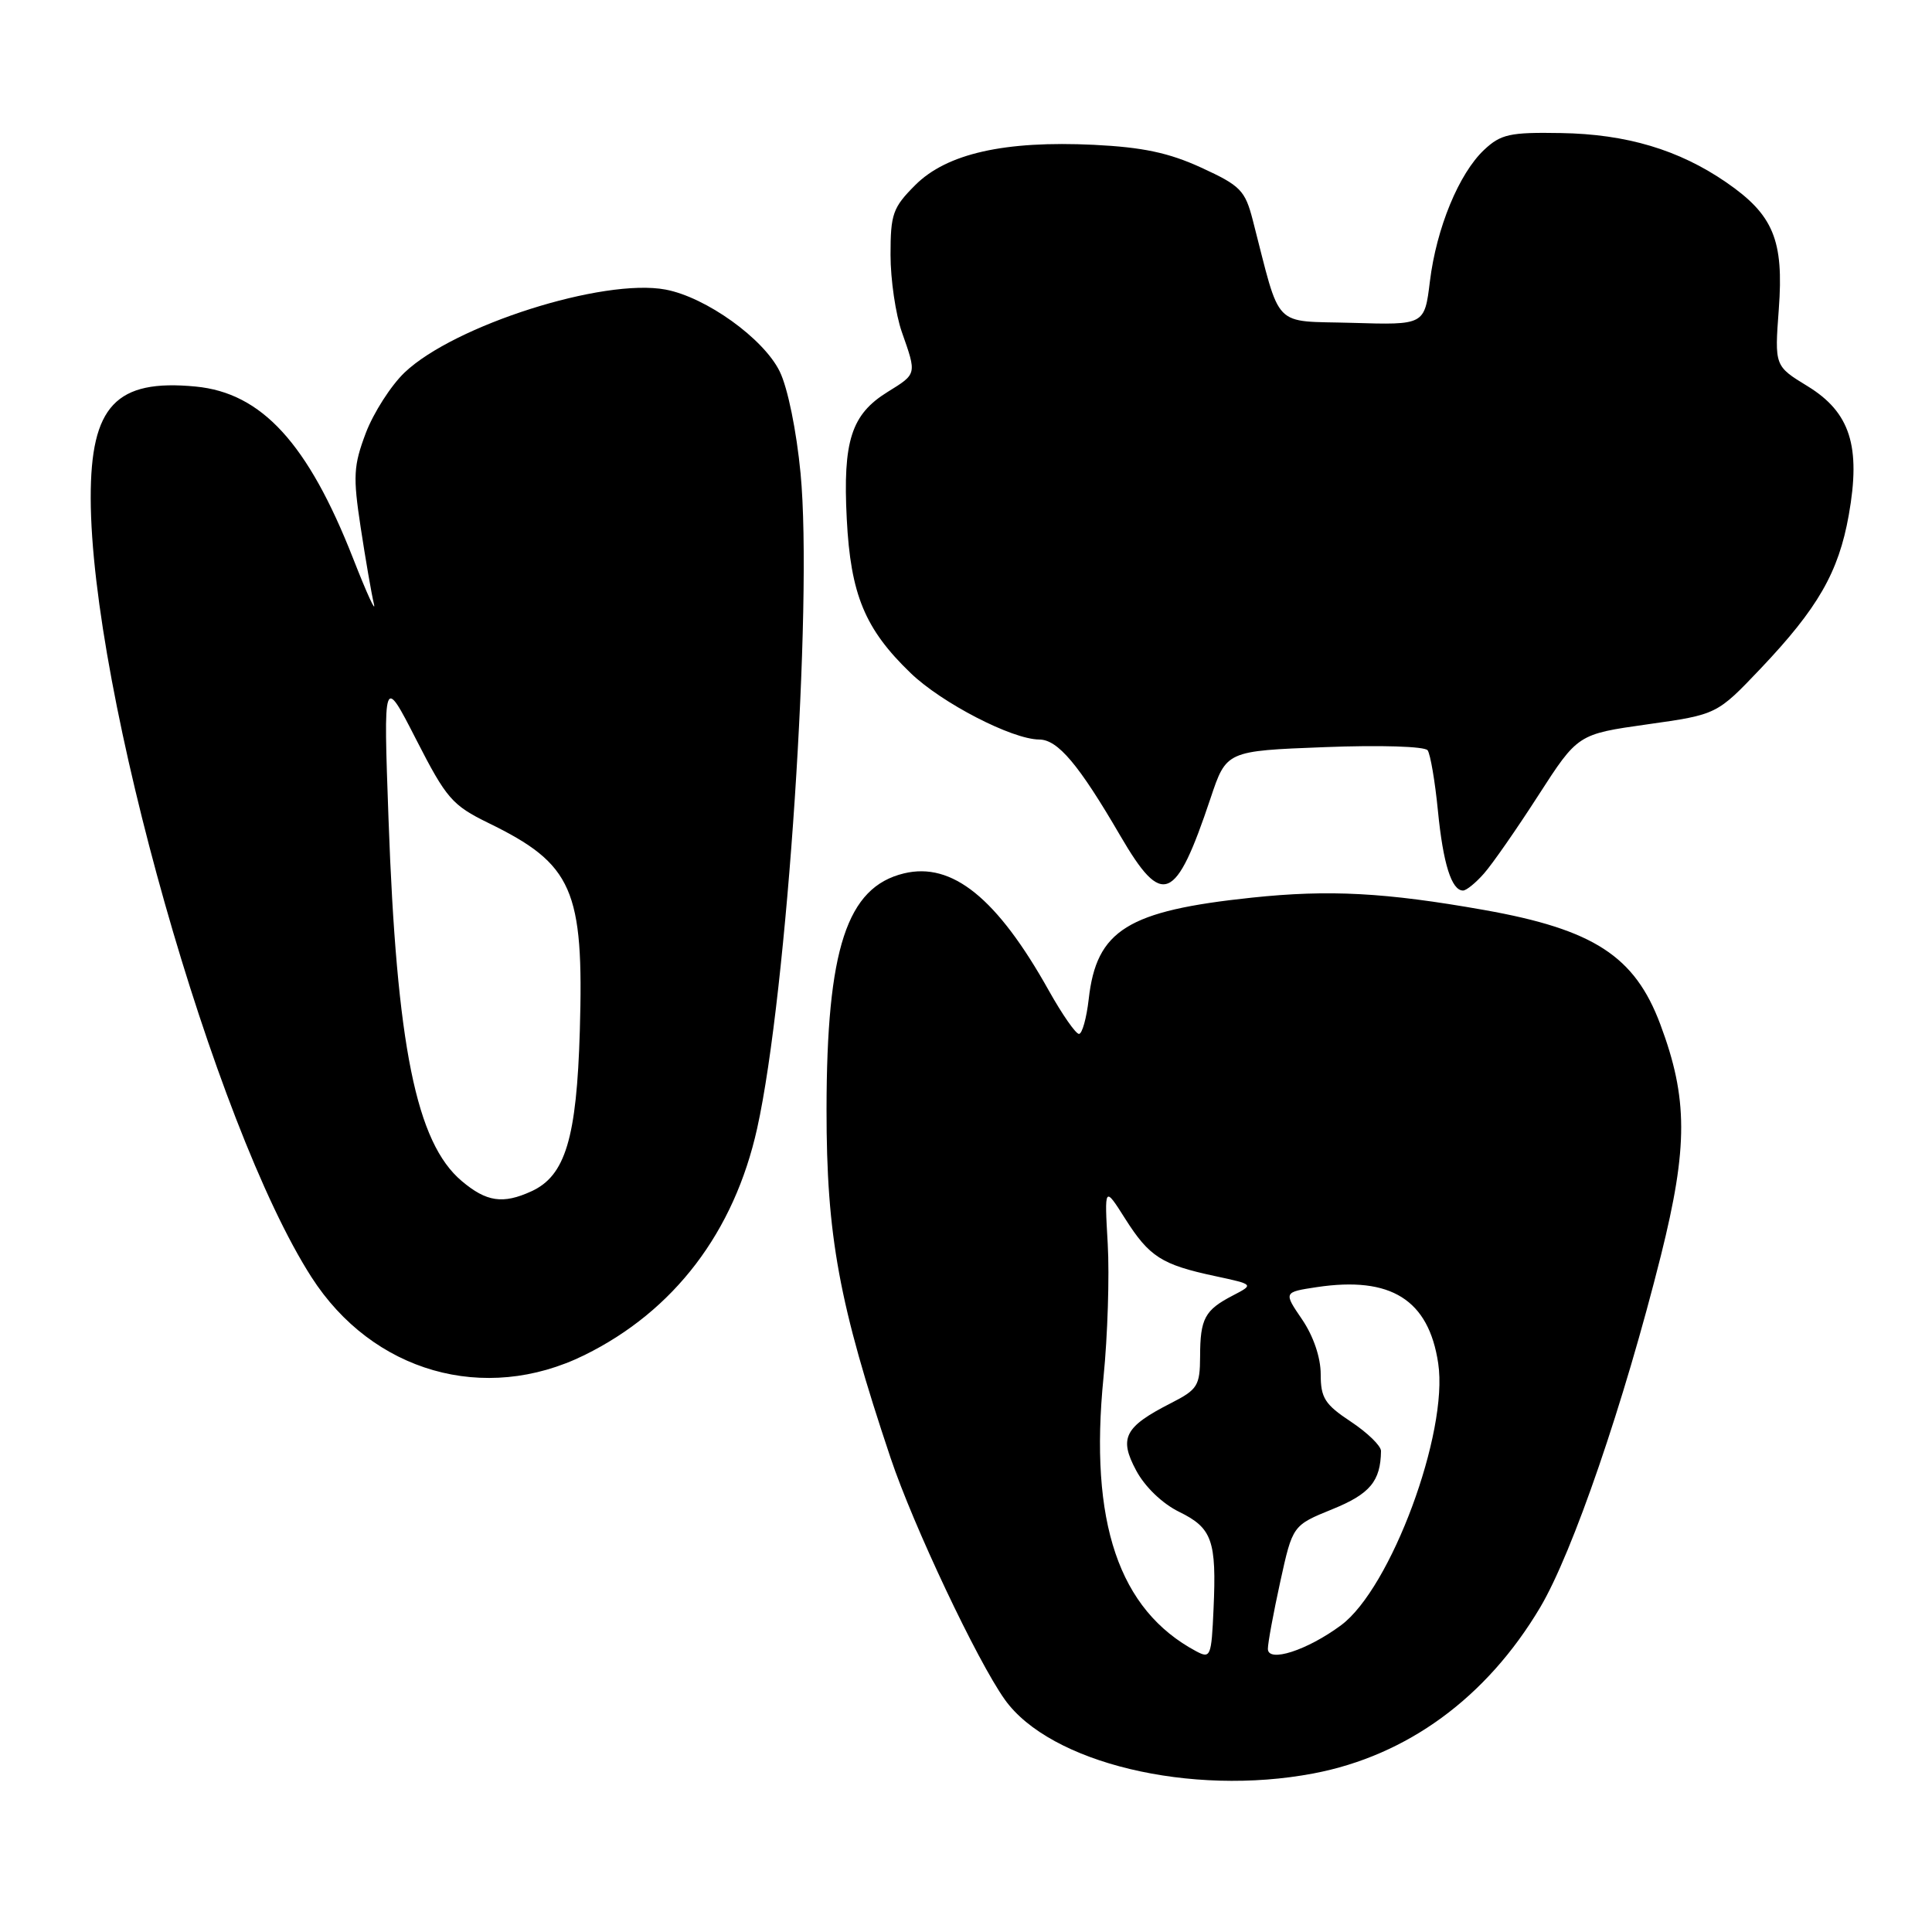 <?xml version="1.0" encoding="UTF-8" standalone="no"?>
<!DOCTYPE svg PUBLIC "-//W3C//DTD SVG 1.1//EN" "http://www.w3.org/Graphics/SVG/1.1/DTD/svg11.dtd" >
<svg xmlns="http://www.w3.org/2000/svg" xmlns:xlink="http://www.w3.org/1999/xlink" version="1.1" viewBox="0 0 256 256">
 <g >
 <path fill="currentColor"
d=" M 174.04 234.99 C 186.47 232.63 196.98 224.94 204.08 212.99 C 208.39 205.73 215.16 185.99 220.08 166.36 C 223.68 151.94 223.67 145.53 220.00 135.73 C 216.62 126.69 211.18 123.16 196.67 120.58 C 183.58 118.26 176.14 117.86 165.90 118.94 C 149.40 120.68 145.29 123.23 144.26 132.39 C 143.97 134.92 143.39 137.00 142.97 137.00 C 142.54 137.00 140.74 134.41 138.97 131.25 C 132.12 119.00 126.16 114.18 119.77 115.73 C 112.21 117.56 109.54 125.72 109.52 147.00 C 109.51 163.77 111.16 172.75 118.01 193.19 C 121.01 202.14 129.47 220.05 133.14 225.20 C 139.13 233.61 157.77 238.08 174.04 234.99 Z  M 77.44 179.56 C 89.32 173.71 97.28 163.26 100.33 149.50 C 104.30 131.62 107.72 79.96 106.08 62.73 C 105.54 57.09 104.38 51.39 103.32 49.23 C 101.19 44.86 93.55 39.38 88.19 38.37 C 79.94 36.82 60.18 43.11 53.61 49.36 C 51.80 51.09 49.49 54.70 48.47 57.38 C 46.84 61.71 46.76 63.11 47.79 69.88 C 48.43 74.07 49.21 78.62 49.54 80.00 C 49.86 81.38 48.62 78.67 46.79 74.00 C 40.81 58.75 34.68 52.06 25.93 51.22 C 15.37 50.20 12.00 53.79 12.02 66.00 C 12.08 91.59 28.38 149.13 41.26 169.21 C 49.35 181.83 64.20 186.07 77.44 179.56 Z  M 196.63 115.75 C 197.73 114.51 200.97 109.85 203.84 105.39 C 209.07 97.28 209.07 97.28 218.28 95.98 C 227.50 94.68 227.50 94.68 233.29 88.59 C 240.88 80.59 243.62 75.84 244.97 68.26 C 246.60 59.13 245.16 54.63 239.51 51.17 C 235.14 48.50 235.14 48.50 235.70 40.96 C 236.38 31.82 234.99 28.47 228.75 24.17 C 222.46 19.84 215.52 17.77 206.83 17.63 C 200.07 17.51 198.87 17.78 196.66 19.85 C 193.32 22.99 190.34 30.20 189.47 37.28 C 188.76 43.07 188.76 43.07 179.16 42.78 C 168.46 42.47 169.79 43.84 166.00 29.17 C 164.98 25.22 164.37 24.60 159.19 22.22 C 154.88 20.24 151.42 19.51 144.95 19.19 C 133.14 18.62 125.46 20.34 121.28 24.52 C 118.30 27.50 118.00 28.35 118.00 33.77 C 118.00 37.06 118.68 41.66 119.50 44.00 C 121.48 49.63 121.51 49.52 117.62 51.93 C 112.81 54.90 111.67 58.41 112.20 68.75 C 112.71 78.78 114.60 83.35 120.67 89.19 C 124.79 93.16 134.11 97.97 137.70 97.99 C 140.17 98.00 142.94 101.29 148.45 110.75 C 154.04 120.33 155.77 119.61 160.40 105.78 C 162.50 99.50 162.50 99.50 175.50 99.00 C 182.93 98.71 188.79 98.90 189.17 99.42 C 189.53 99.93 190.15 103.53 190.53 107.42 C 191.22 114.45 192.34 118.00 193.86 118.00 C 194.30 118.00 195.54 116.99 196.63 115.75 Z  M 158.50 218.80 C 148.24 213.32 144.31 201.71 146.22 182.50 C 146.77 177.00 147.02 169.04 146.78 164.82 C 146.34 157.14 146.34 157.14 149.10 161.50 C 152.30 166.54 153.93 167.58 161.01 169.09 C 166.17 170.20 166.17 170.20 163.36 171.66 C 159.64 173.59 159.03 174.71 159.02 179.73 C 159.00 183.62 158.69 184.12 155.18 185.91 C 149.00 189.06 148.23 190.53 150.55 194.85 C 151.71 197.02 154.02 199.24 156.25 200.33 C 160.62 202.47 161.21 204.13 160.80 213.21 C 160.52 219.52 160.40 219.81 158.50 218.80 Z  M 168.00 218.48 C 168.00 217.70 168.74 213.70 169.64 209.59 C 171.28 202.12 171.28 202.12 176.54 199.98 C 181.53 197.96 182.94 196.26 182.99 192.26 C 182.99 191.58 181.20 189.84 179.00 188.38 C 175.55 186.10 175.00 185.23 175.00 182.10 C 175.00 179.88 174.04 177.05 172.54 174.84 C 170.07 171.22 170.07 171.22 174.49 170.55 C 184.31 169.08 189.31 172.22 190.57 180.65 C 191.95 189.81 184.29 210.46 177.70 215.35 C 173.21 218.68 168.00 220.36 168.00 218.48 Z  M 61.19 156.50 C 55.15 151.42 52.55 138.59 51.48 108.50 C 50.80 89.50 50.80 89.50 55.15 98.00 C 59.15 105.82 59.92 106.70 64.72 109.05 C 75.90 114.50 77.38 117.86 76.83 136.57 C 76.41 150.84 74.91 155.81 70.40 157.86 C 66.64 159.58 64.46 159.26 61.19 156.50 Z "/>
</g>
</svg>